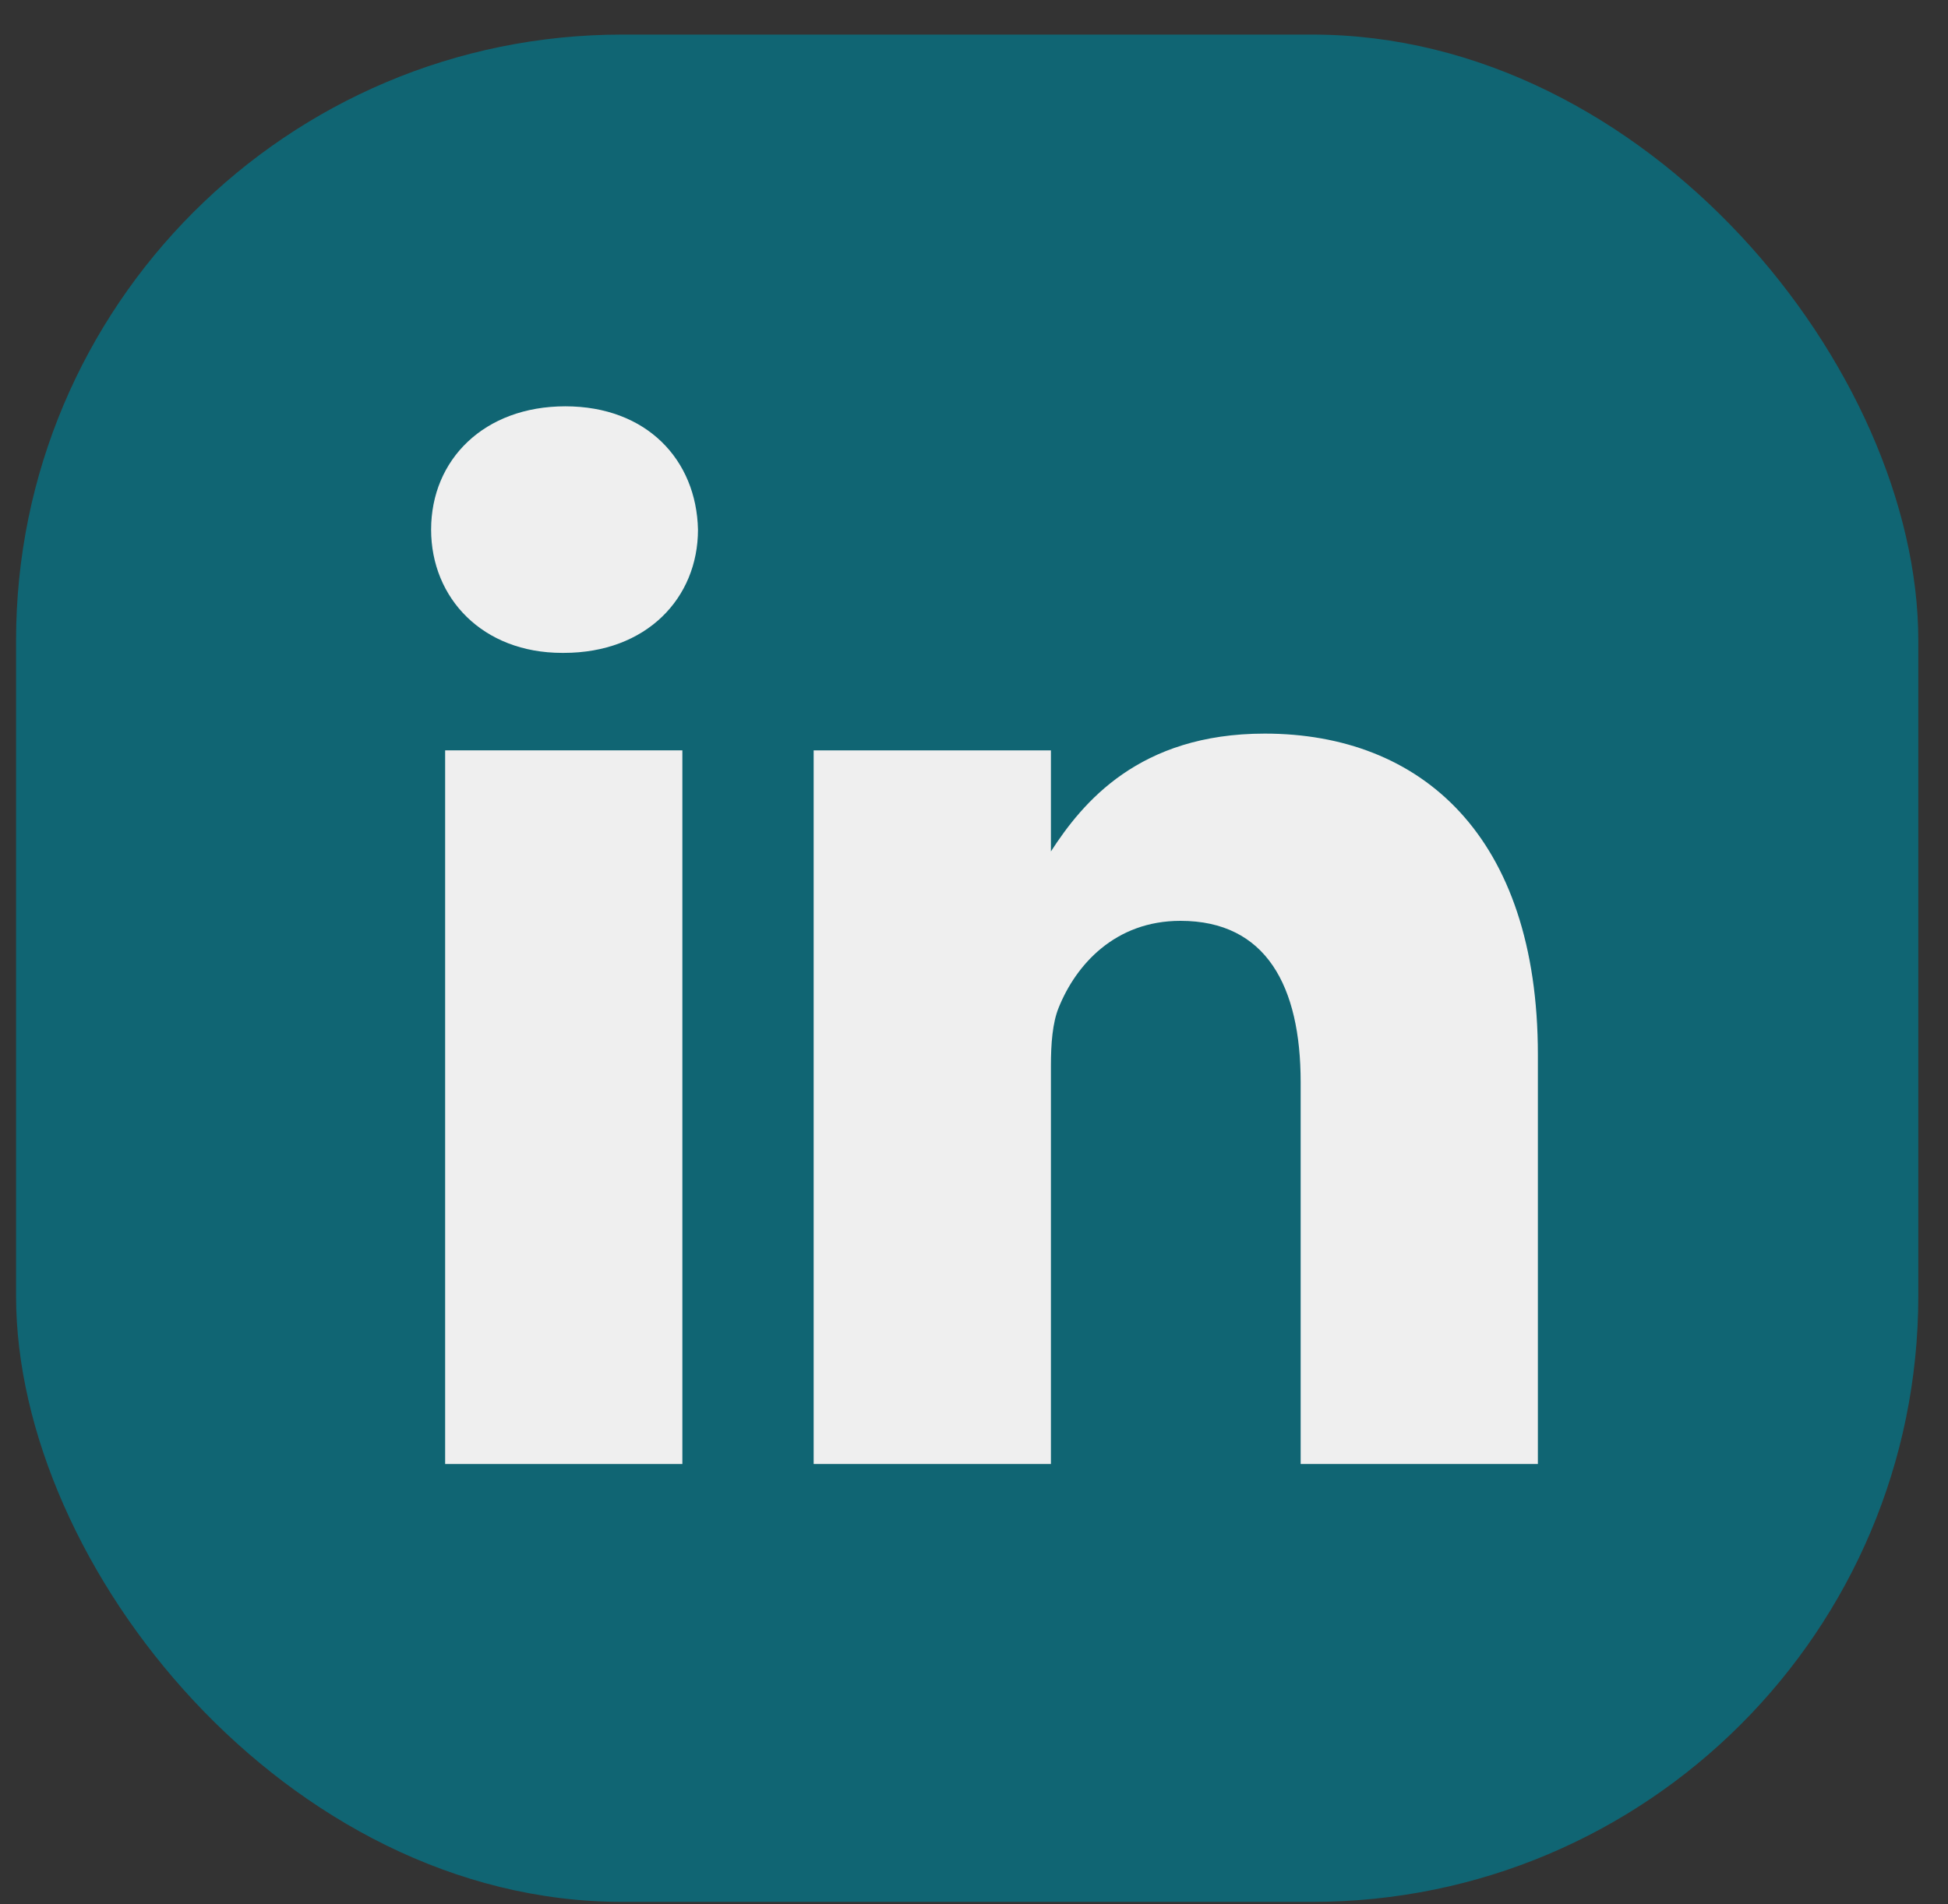 <svg width="45" height="44" viewBox="0 0 45 44" fill="none" xmlns="http://www.w3.org/2000/svg">
<rect x="0" y="0" width="45" height="44" fill="#333333" stroke="none"/>
<rect x="0.371" y="0.799" width="43.943" height="43.144" rx="14" fill="#106573"/>
<g clip-path="url(#clip0)">
<path d="M10.283 17.337H15.763V33.826H10.283V17.337Z" fill="#EFEFEF"/>
<path d="M13.059 9.388C11.184 9.388 9.959 10.619 9.959 12.237C9.959 13.819 11.148 15.085 12.987 15.085H13.023C14.934 15.085 16.124 13.819 16.124 12.237C16.088 10.619 14.934 9.388 13.059 9.388Z" fill="#EFEFEF"/>
<path d="M29.216 16.95C26.308 16.95 25.005 18.548 24.277 19.672V17.337H18.796V33.826H24.277V24.618C24.277 24.125 24.312 23.633 24.457 23.28C24.853 22.296 25.755 21.276 27.269 21.276C29.252 21.276 30.046 22.788 30.046 25.005V33.826H35.526V24.371C35.526 19.306 32.822 16.95 29.216 16.95Z" fill="#EFEFEF"/>
</g>
<defs>
<clipPath id="clip0">
<rect width="25.567" height="25.567" fill="white" transform="translate(9.959 8.789)"/>
</clipPath>
</defs>
</svg>
